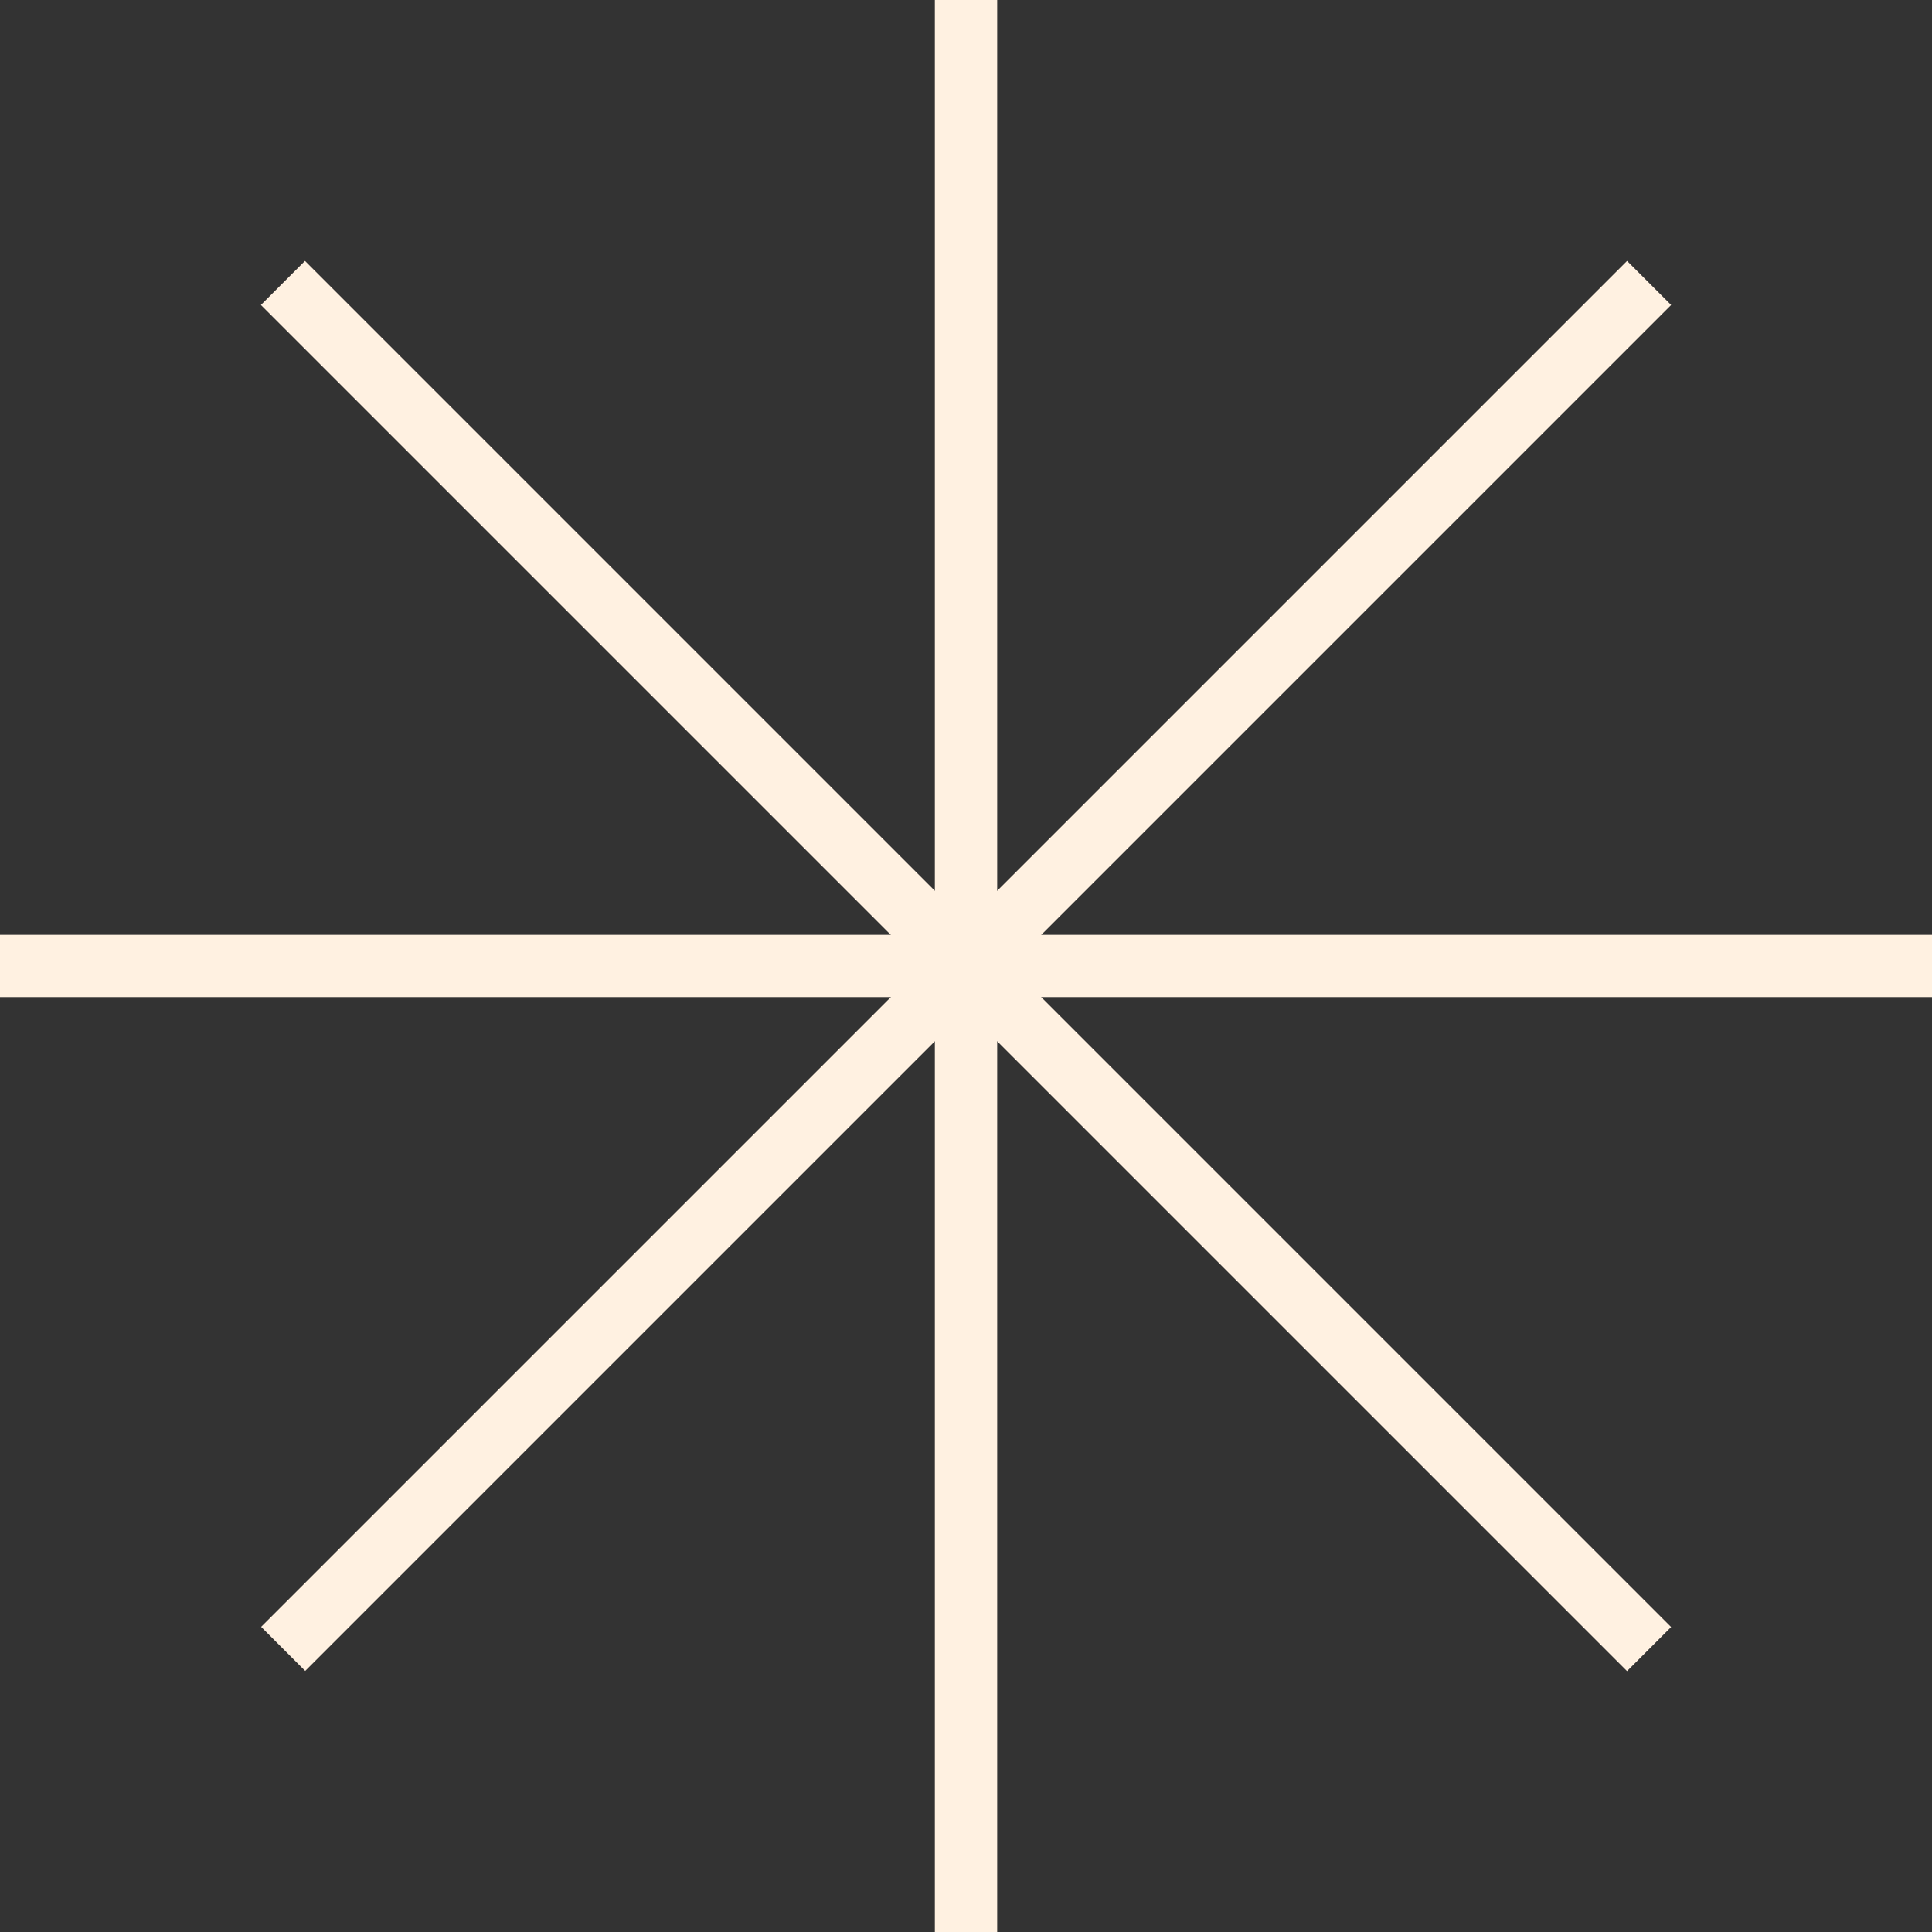 <svg width="42" height="42" viewBox="0 0 42 42" fill="none" xmlns="http://www.w3.org/2000/svg">
<rect x="0" y="0" width="42" height="42" fill="#333333" stroke="none"/>
<rect x="20.323" width="1.355" height="42" fill="#FFF1E1"/>
<rect y="21.677" width="1.355" height="42" transform="rotate(-90 0 21.677)" fill="#FFF1E1"/>
<rect x="5.672" y="6.63" width="1.355" height="42" transform="rotate(-45 5.672 6.63)" fill="#FFF1E1"/>
<rect width="1.355" height="42" transform="matrix(-0.707 -0.707 -0.707 0.707 36.329 6.63)" fill="#FFF1E1"/>
</svg>
